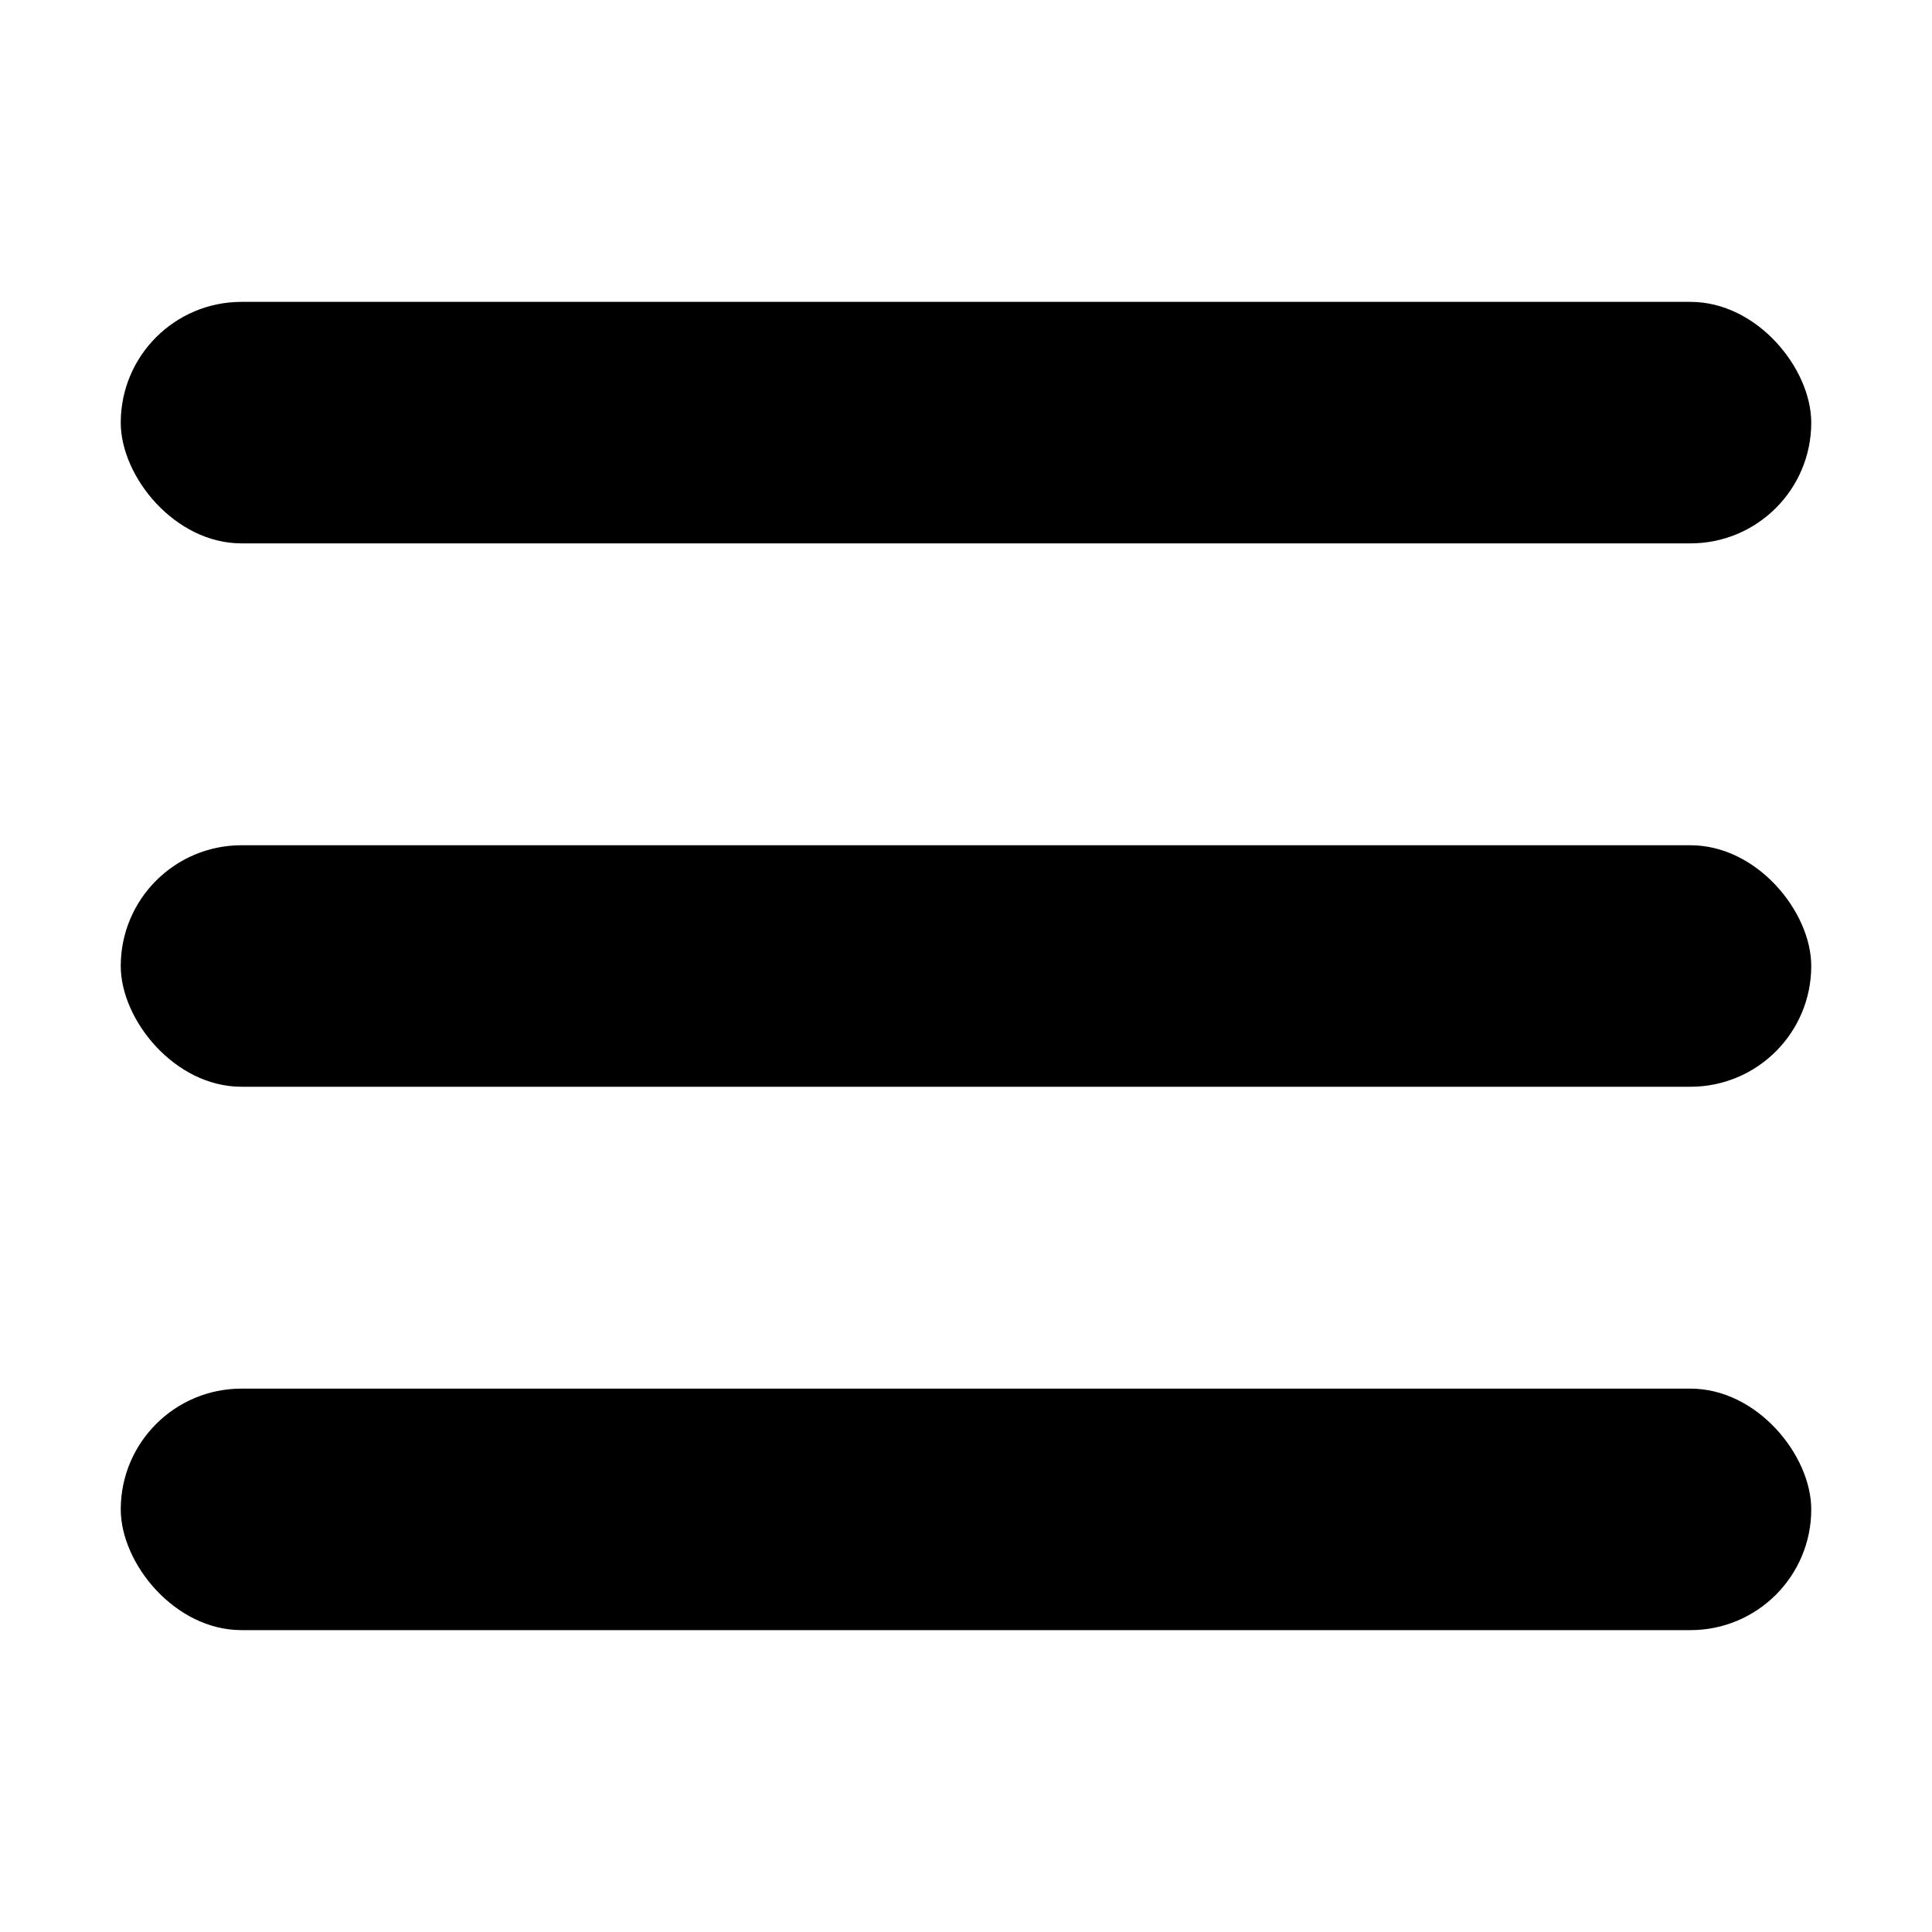 <svg width="40" height="40" viewBox="0 0 40 40" fill="none" xmlns="http://www.w3.org/2000/svg">
<rect x="2.5" y="6.25" width="35" height="5" rx="2.5" fill="black"/>
<rect x="2.5" y="17.5" width="35" height="5" rx="2.5" fill="black"/>
<rect x="2.5" y="28.75" width="35" height="5" rx="2.5" fill="black"/>
</svg>
